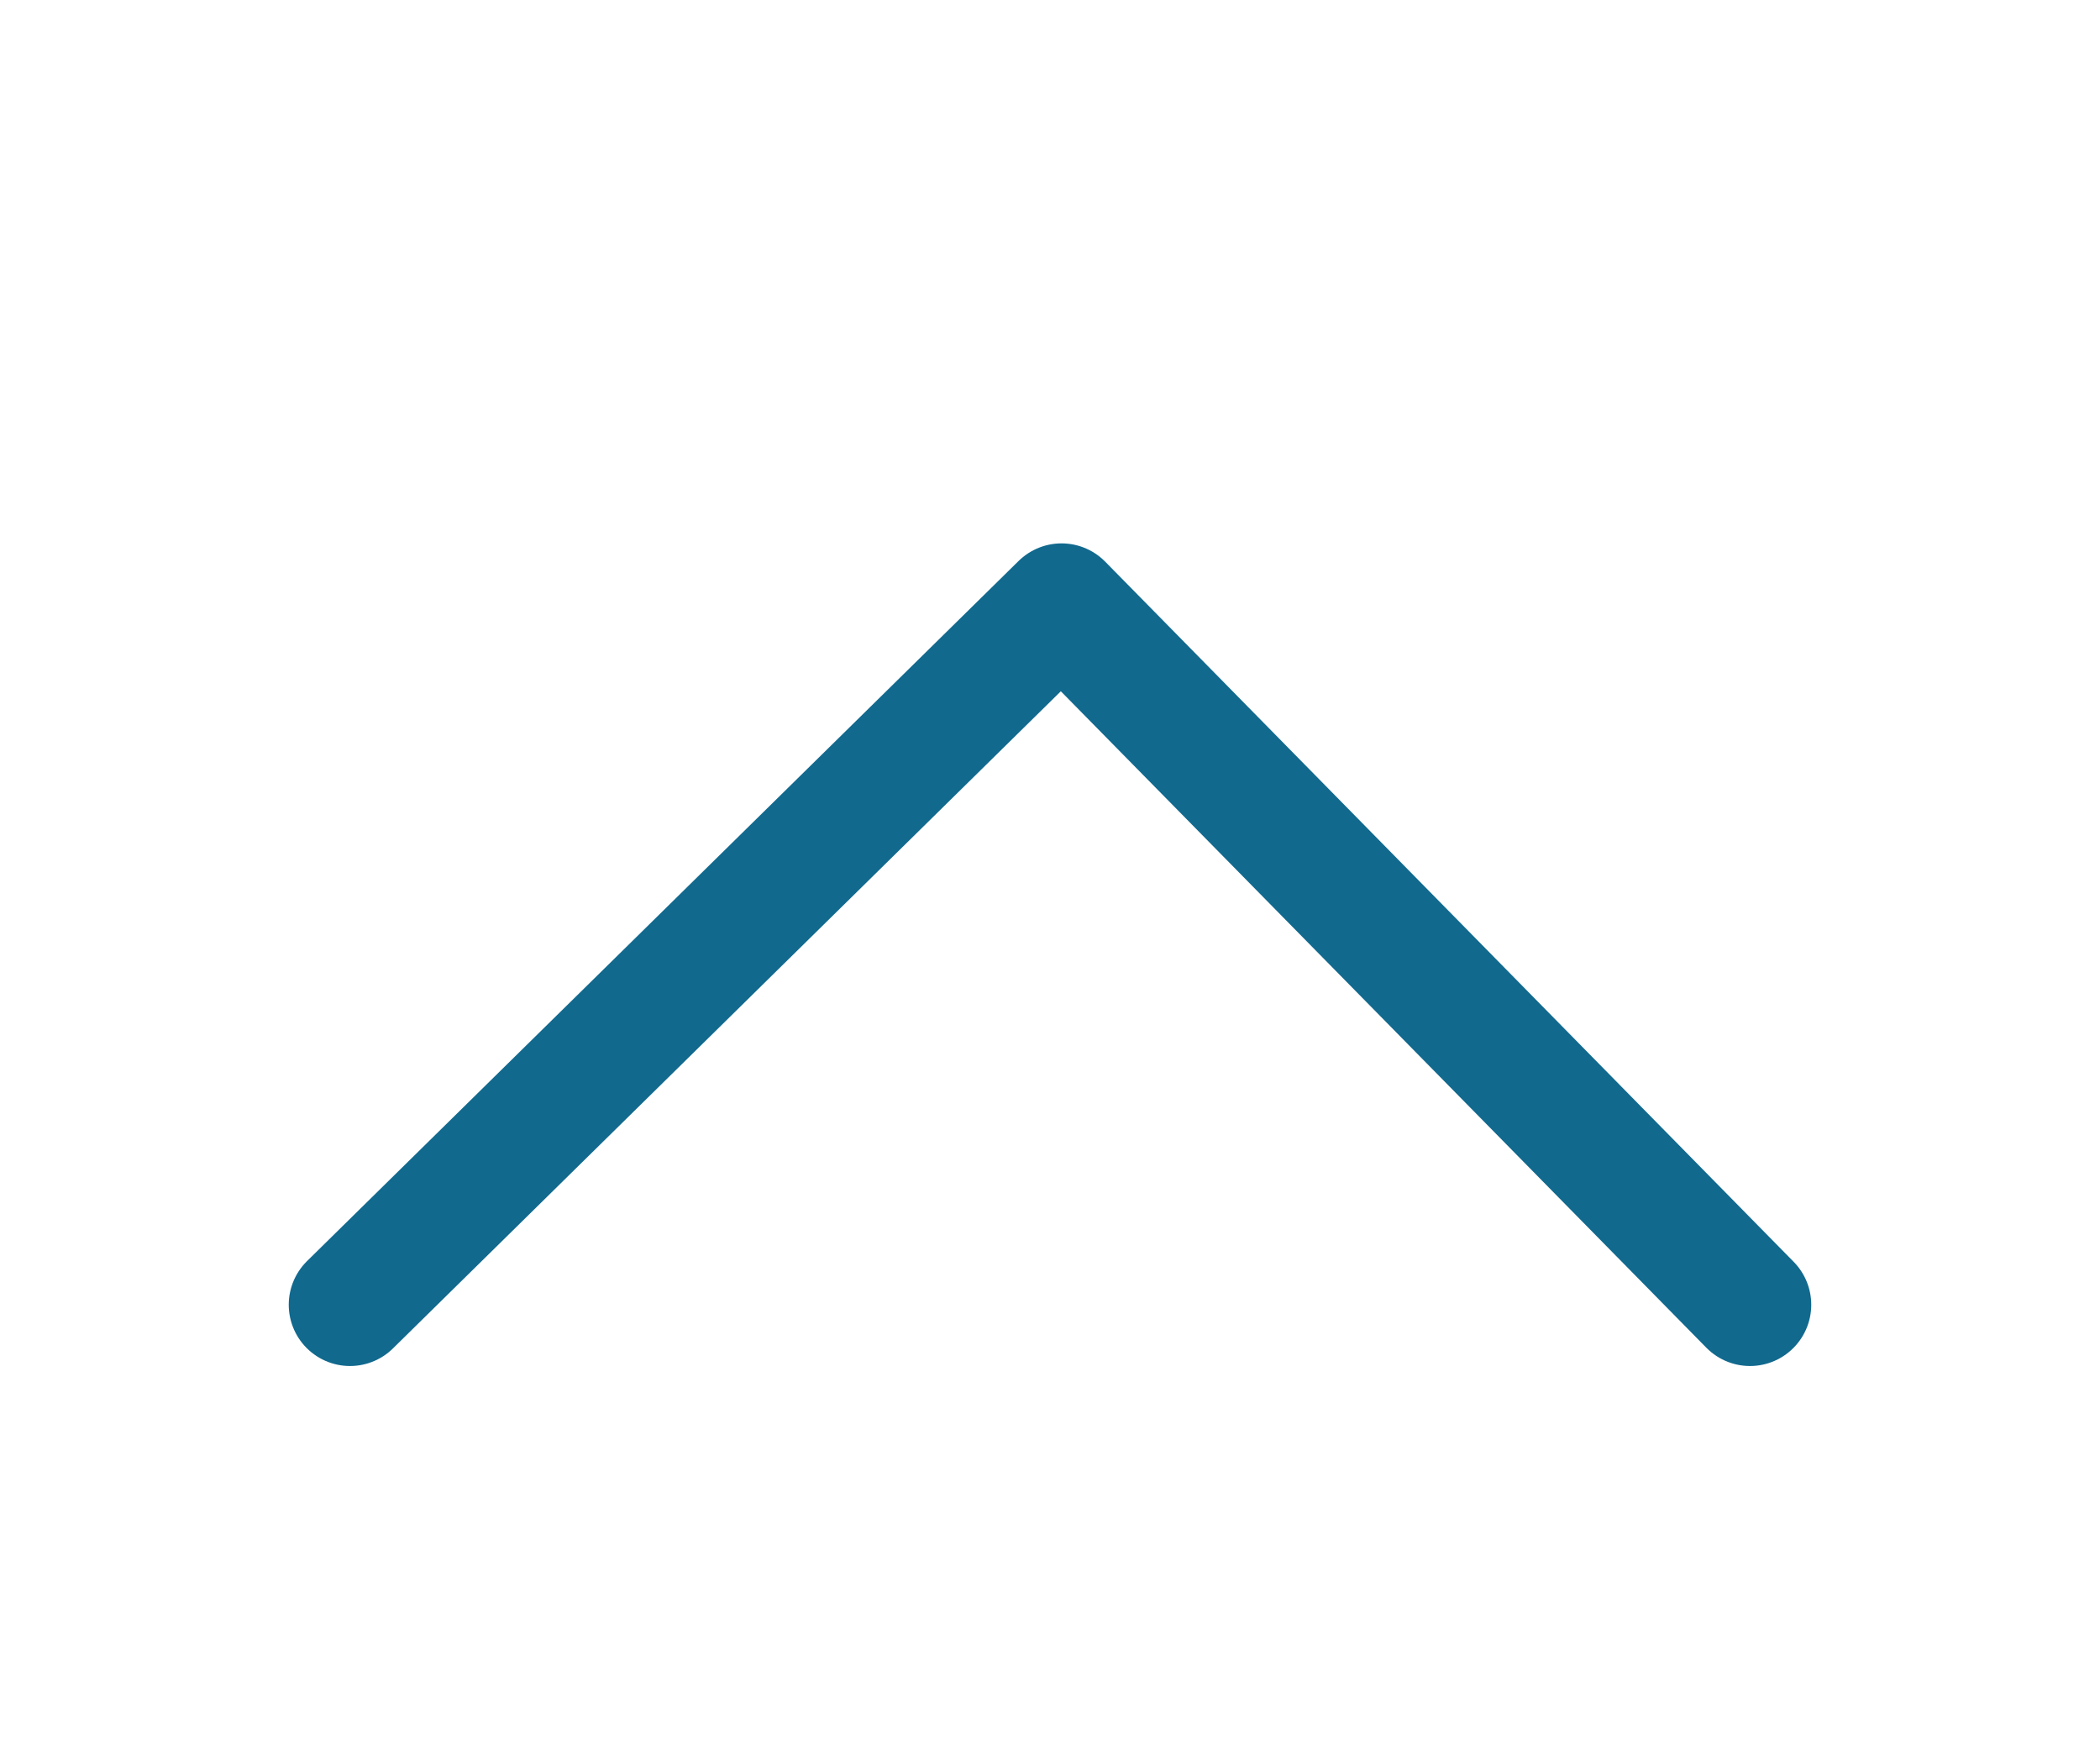 <svg xmlns="http://www.w3.org/2000/svg" width="24" height="20" viewBox="0 0 24 20">
    <path data-name="사각형 3829" style="fill:none" d="M0 0h24v20H0z"/>
    <path data-name="arrow_folde_hover" d="m284 292 8.132-8 7.868 8" transform="translate(-280 -277.091)" style="stroke:#11698e;stroke-linecap:round;stroke-linejoin:round;stroke-width:1.4px;fill:none"/>
</svg>
